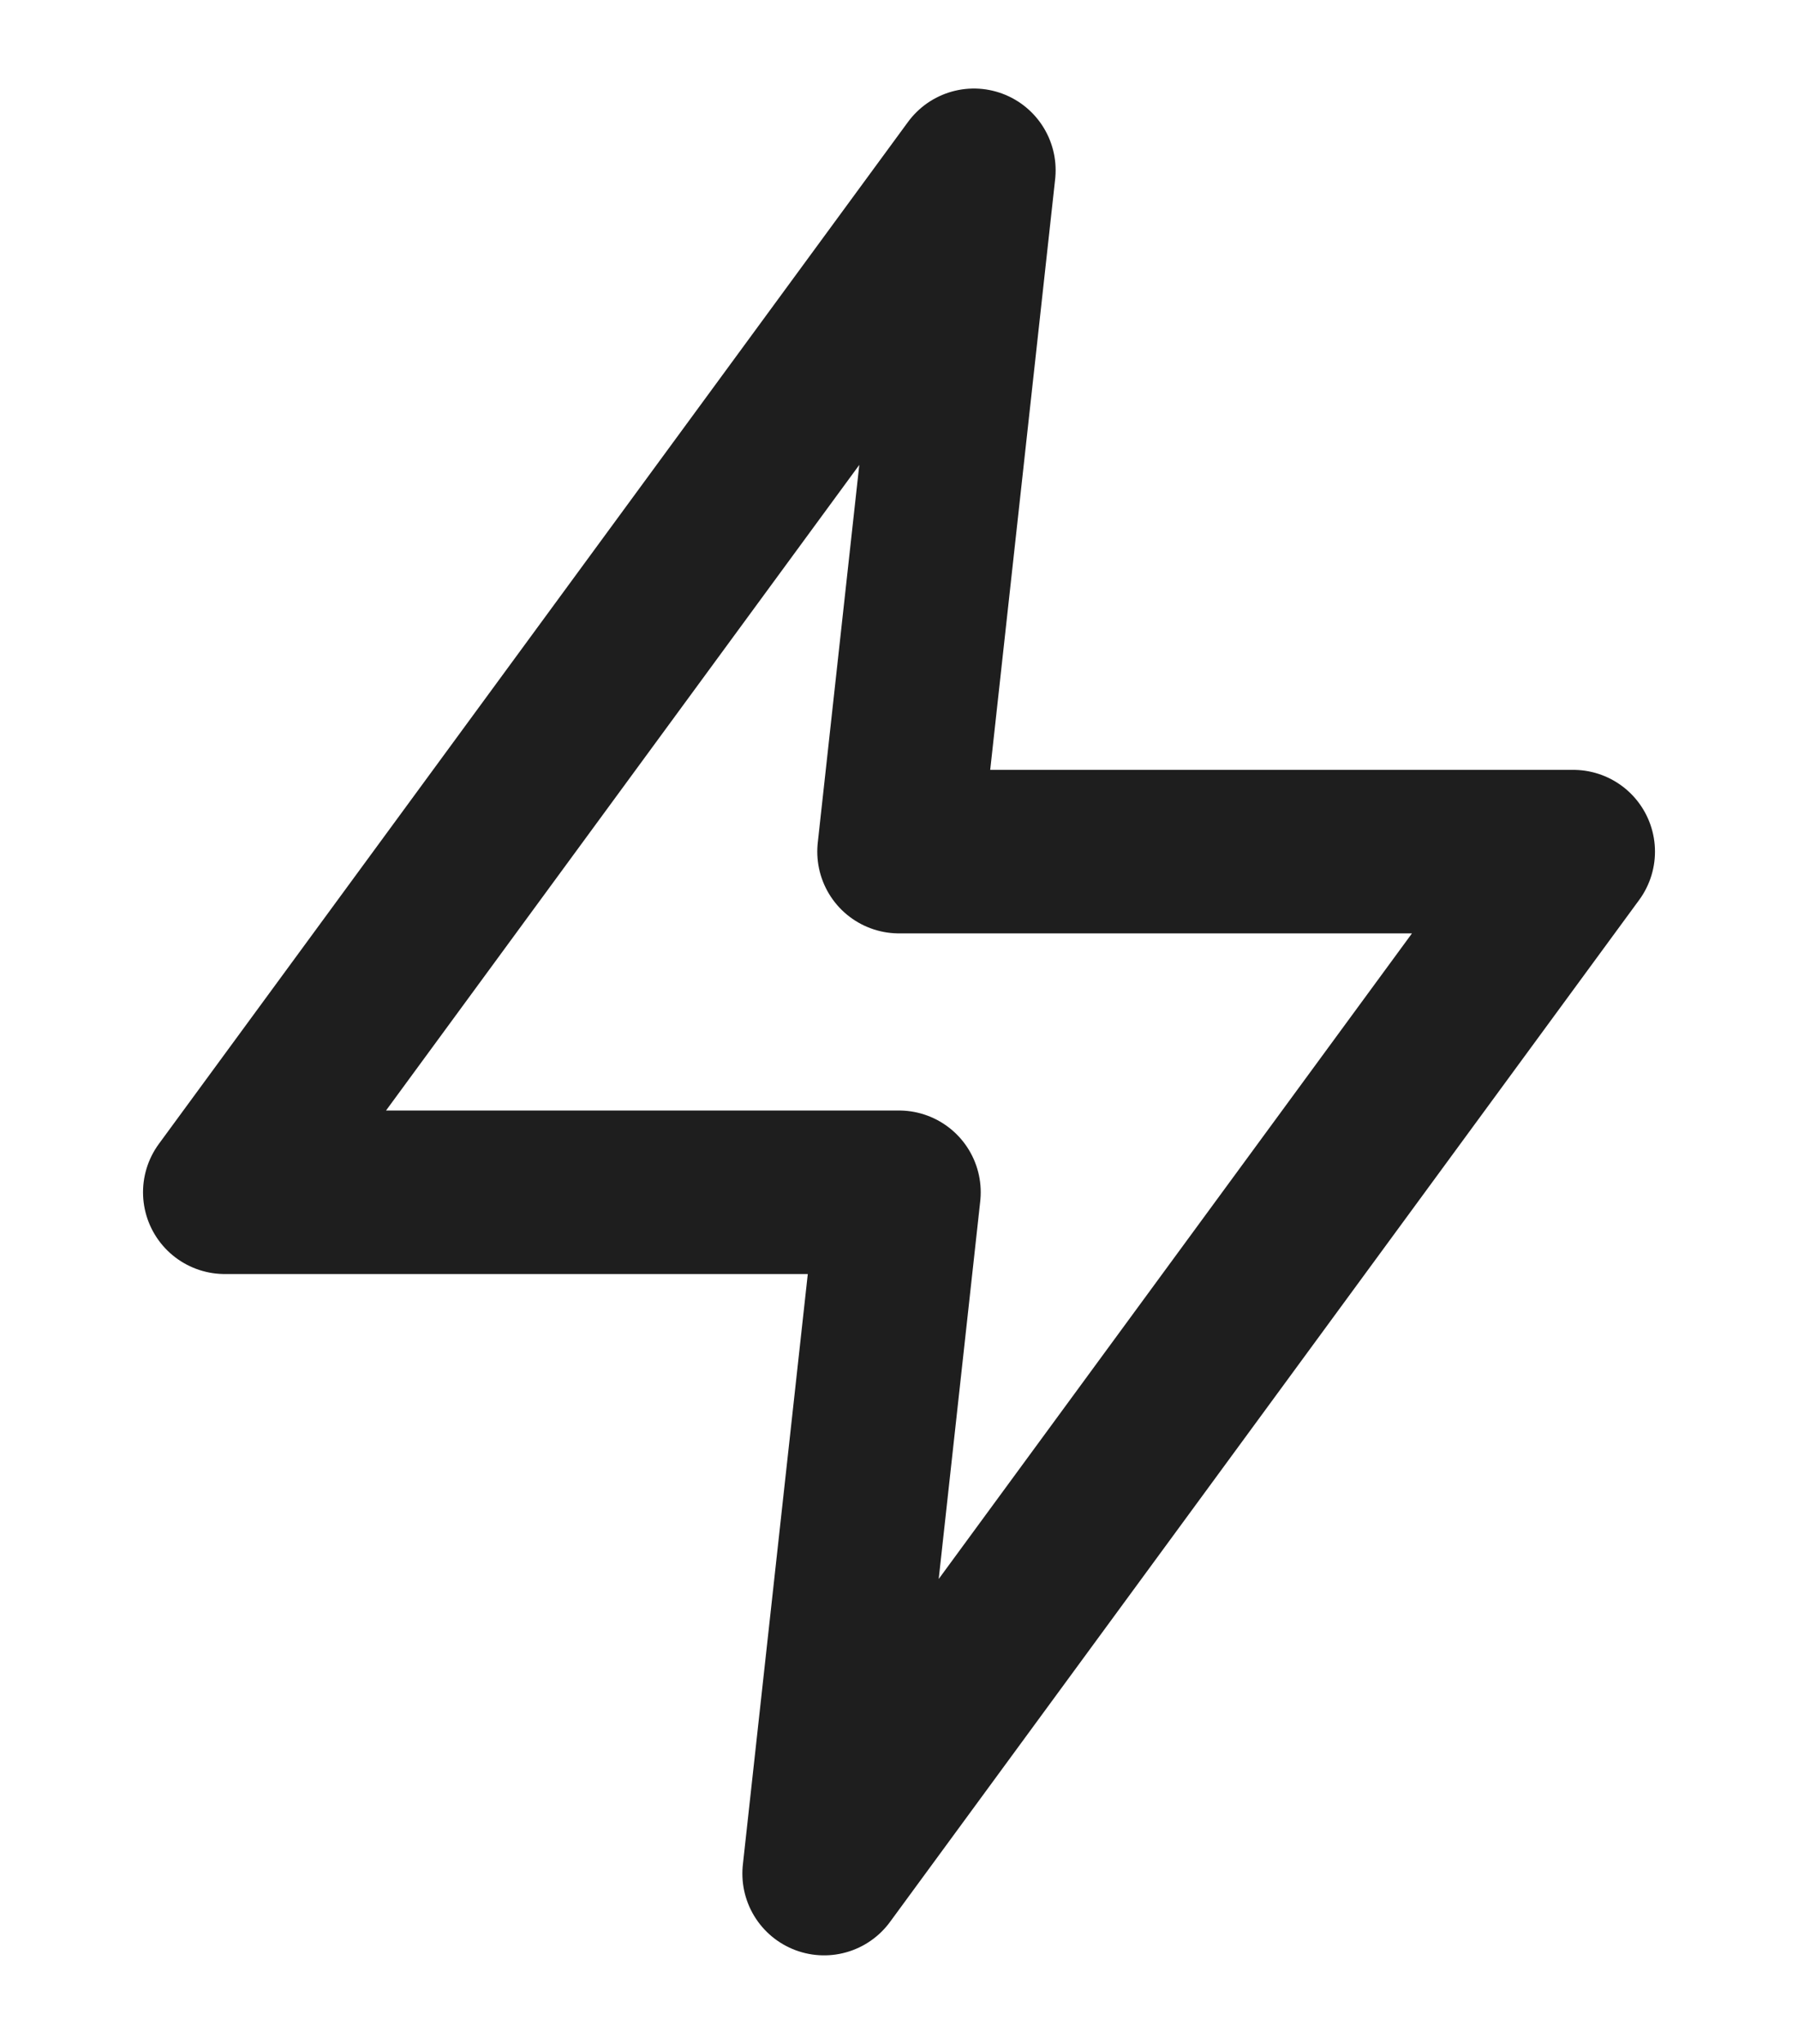 <svg width="44" height="50" viewBox="0 0 44 50" fill="none" xmlns="http://www.w3.org/2000/svg">
<path d="M23.833 4.166L5.5 29.166H22L20.167 45.833L38.5 20.833H22L23.833 4.166Z" stroke="#1E1E1E" stroke-width="4" stroke-linecap="round" stroke-linejoin="round"/>
</svg>
